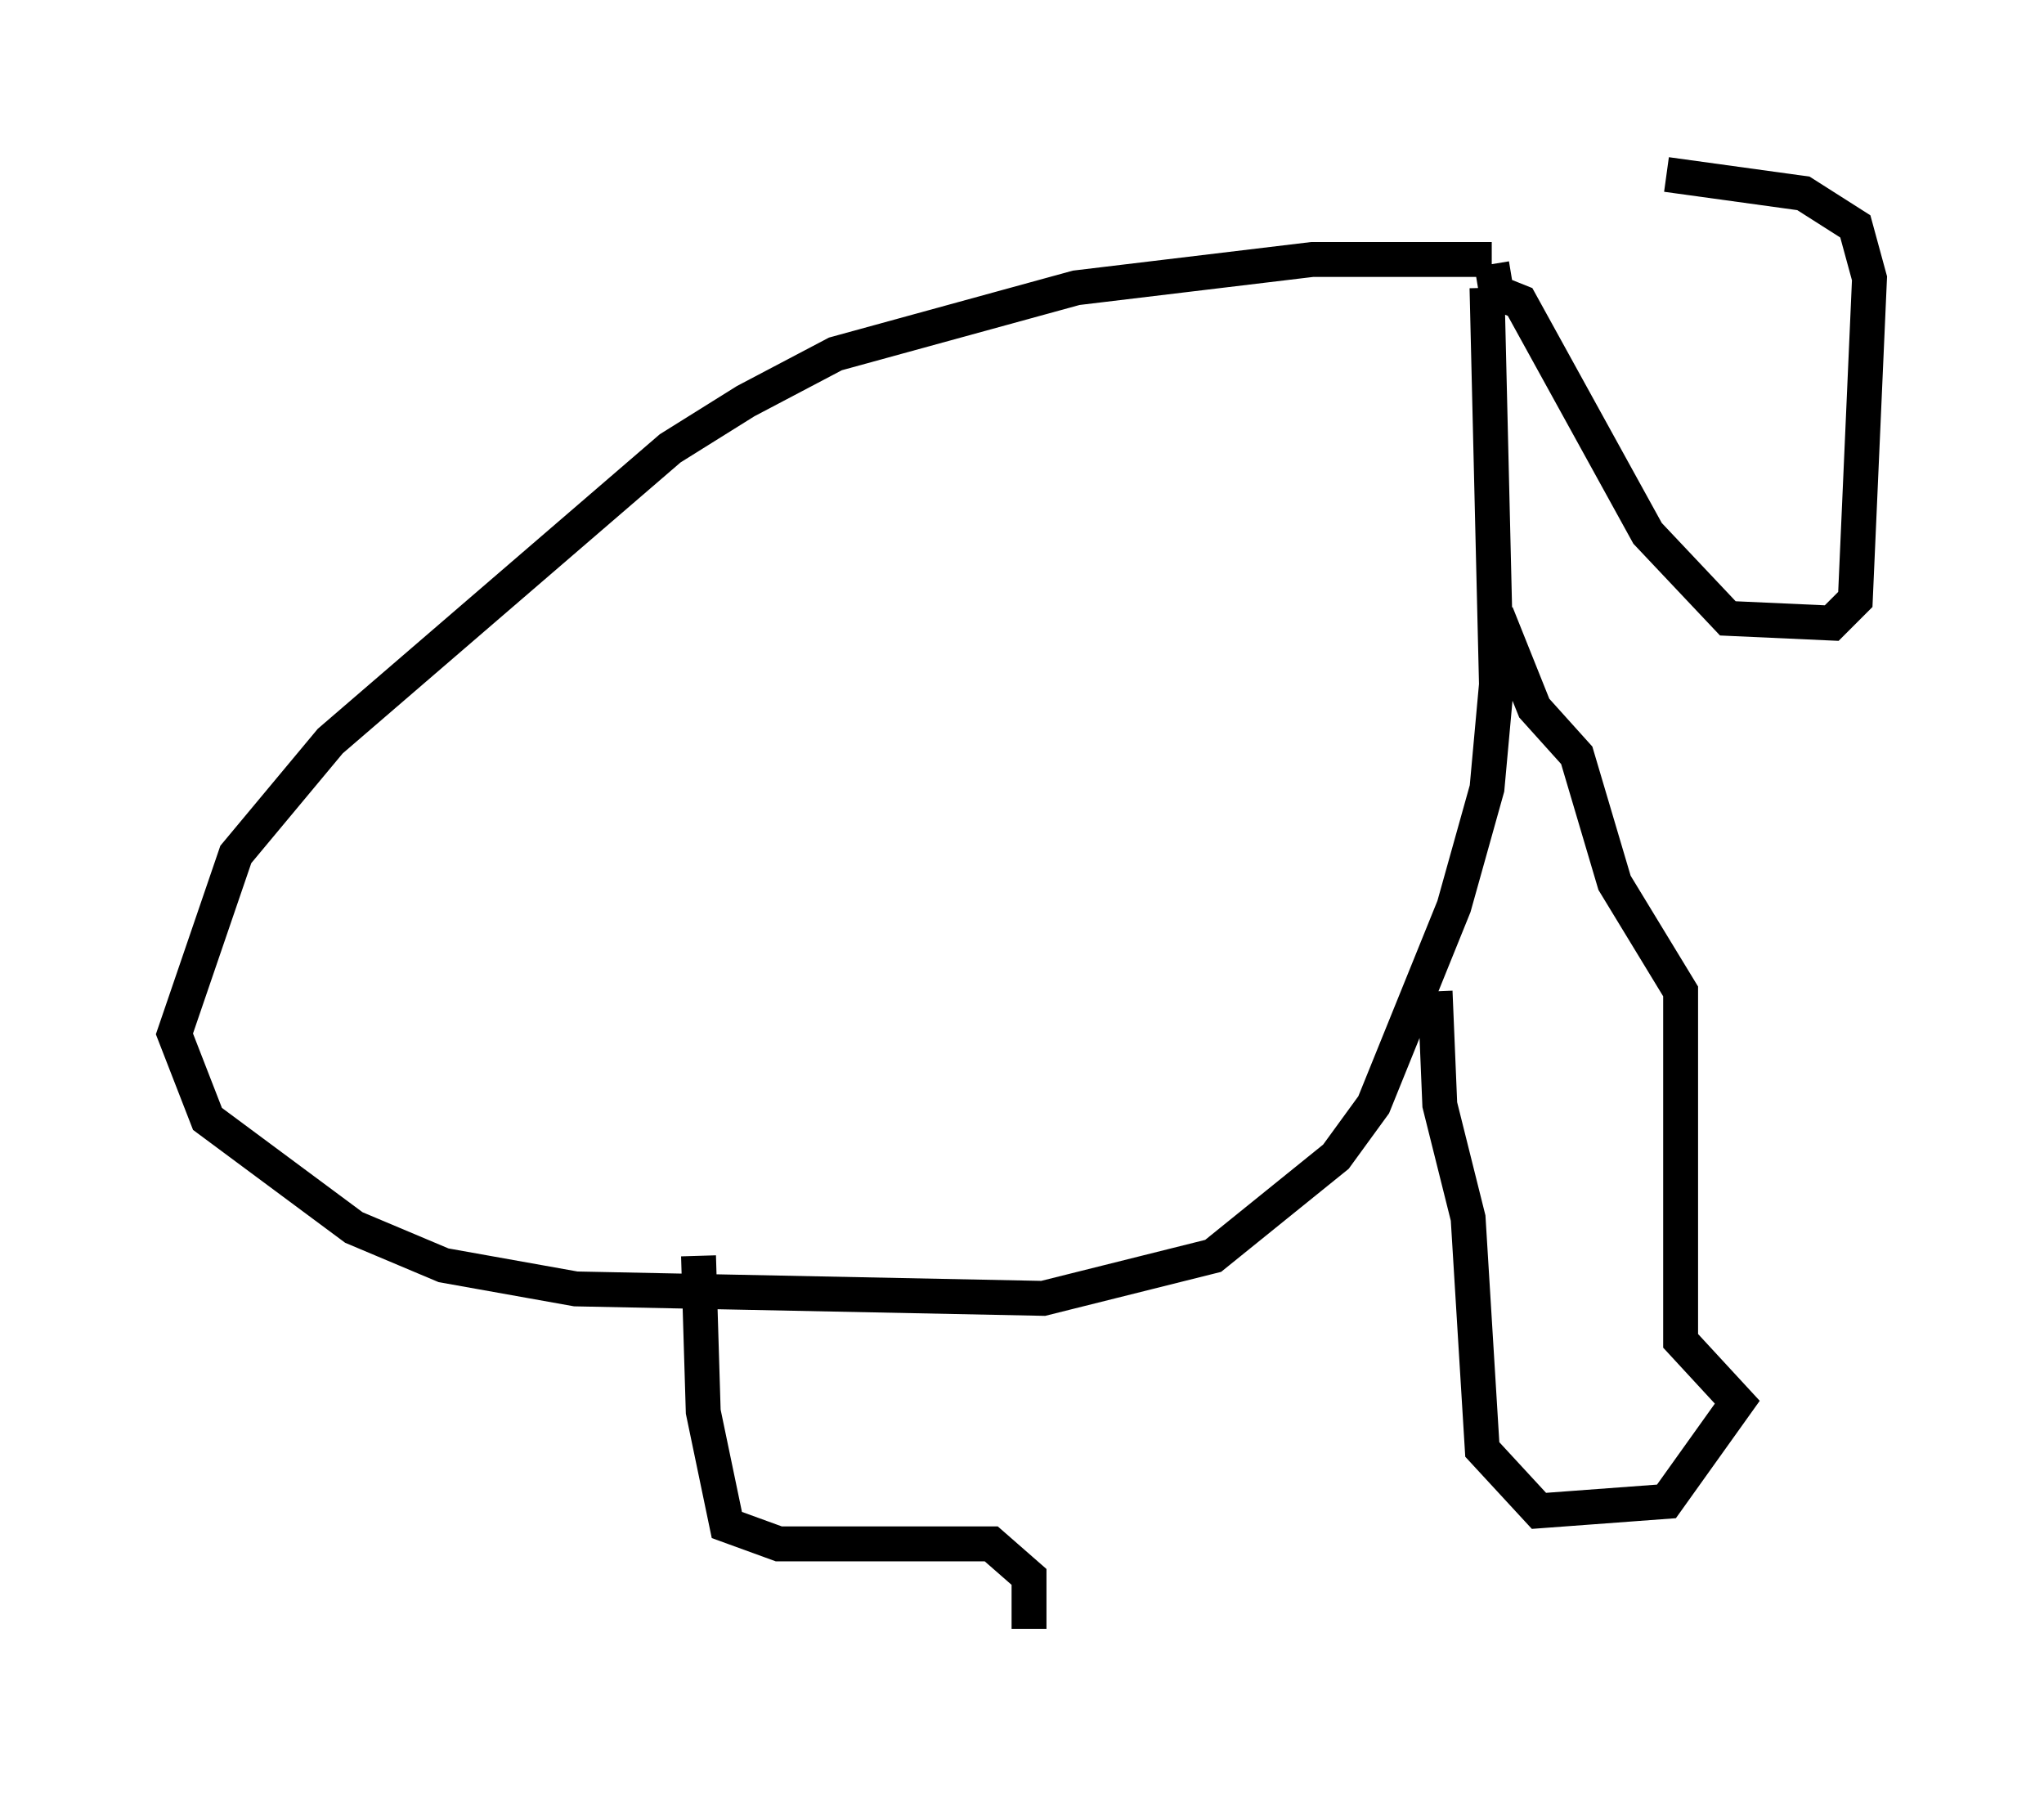 <?xml version="1.0" encoding="utf-8" ?>
<svg baseProfile="full" height="51.677" version="1.1" width="58.579" xmlns="http://www.w3.org/2000/svg" xmlns:ev="http://www.w3.org/2001/xml-events" xmlns:xlink="http://www.w3.org/1999/xlink"><defs /><rect fill="white" height="51.677" width="58.579" x="0" y="0" /><path d="M43.295, 6.759 m4.465, -1.759 l3.924, 0.541 1.488, 0.947 l0.406, 1.488 -0.406, 9.202 l-0.677, 0.677 -2.977, -0.135 l-2.3, -2.436 -3.654, -6.631 l-0.677, -0.271 -0.135, -0.812 m0.0, -0.135 l-5.142, 0.0 -6.766, 0.812 l-6.901, 1.894 -2.571, 1.353 l-2.165, 1.353 -9.743, 8.39 l-2.706, 3.248 -1.759, 5.142 l0.947, 2.436 4.195, 3.112 l2.571, 1.083 3.789, 0.677 l13.396, 0.271 4.871, -1.218 l3.518, -2.842 1.083, -1.488 l2.3, -5.683 0.947, -3.383 l0.271, -2.977 -0.271, -11.367 m0.271, 9.337 l1.083, 2.706 1.218, 1.353 l1.083, 3.654 1.894, 3.112 l0.0, 10.013 1.624, 1.759 l-2.03, 2.842 -3.654, 0.271 l-1.624, -1.759 -0.406, -6.631 l-0.812, -3.248 -0.135, -3.248 m-21.109, 7.578 l0.135, 4.465 0.677, 3.248 l1.488, 0.541 6.089, 0.0 l1.083, 0.947 0.0, 1.488 " fill="none" stroke="black" stroke-width="1" /></svg>